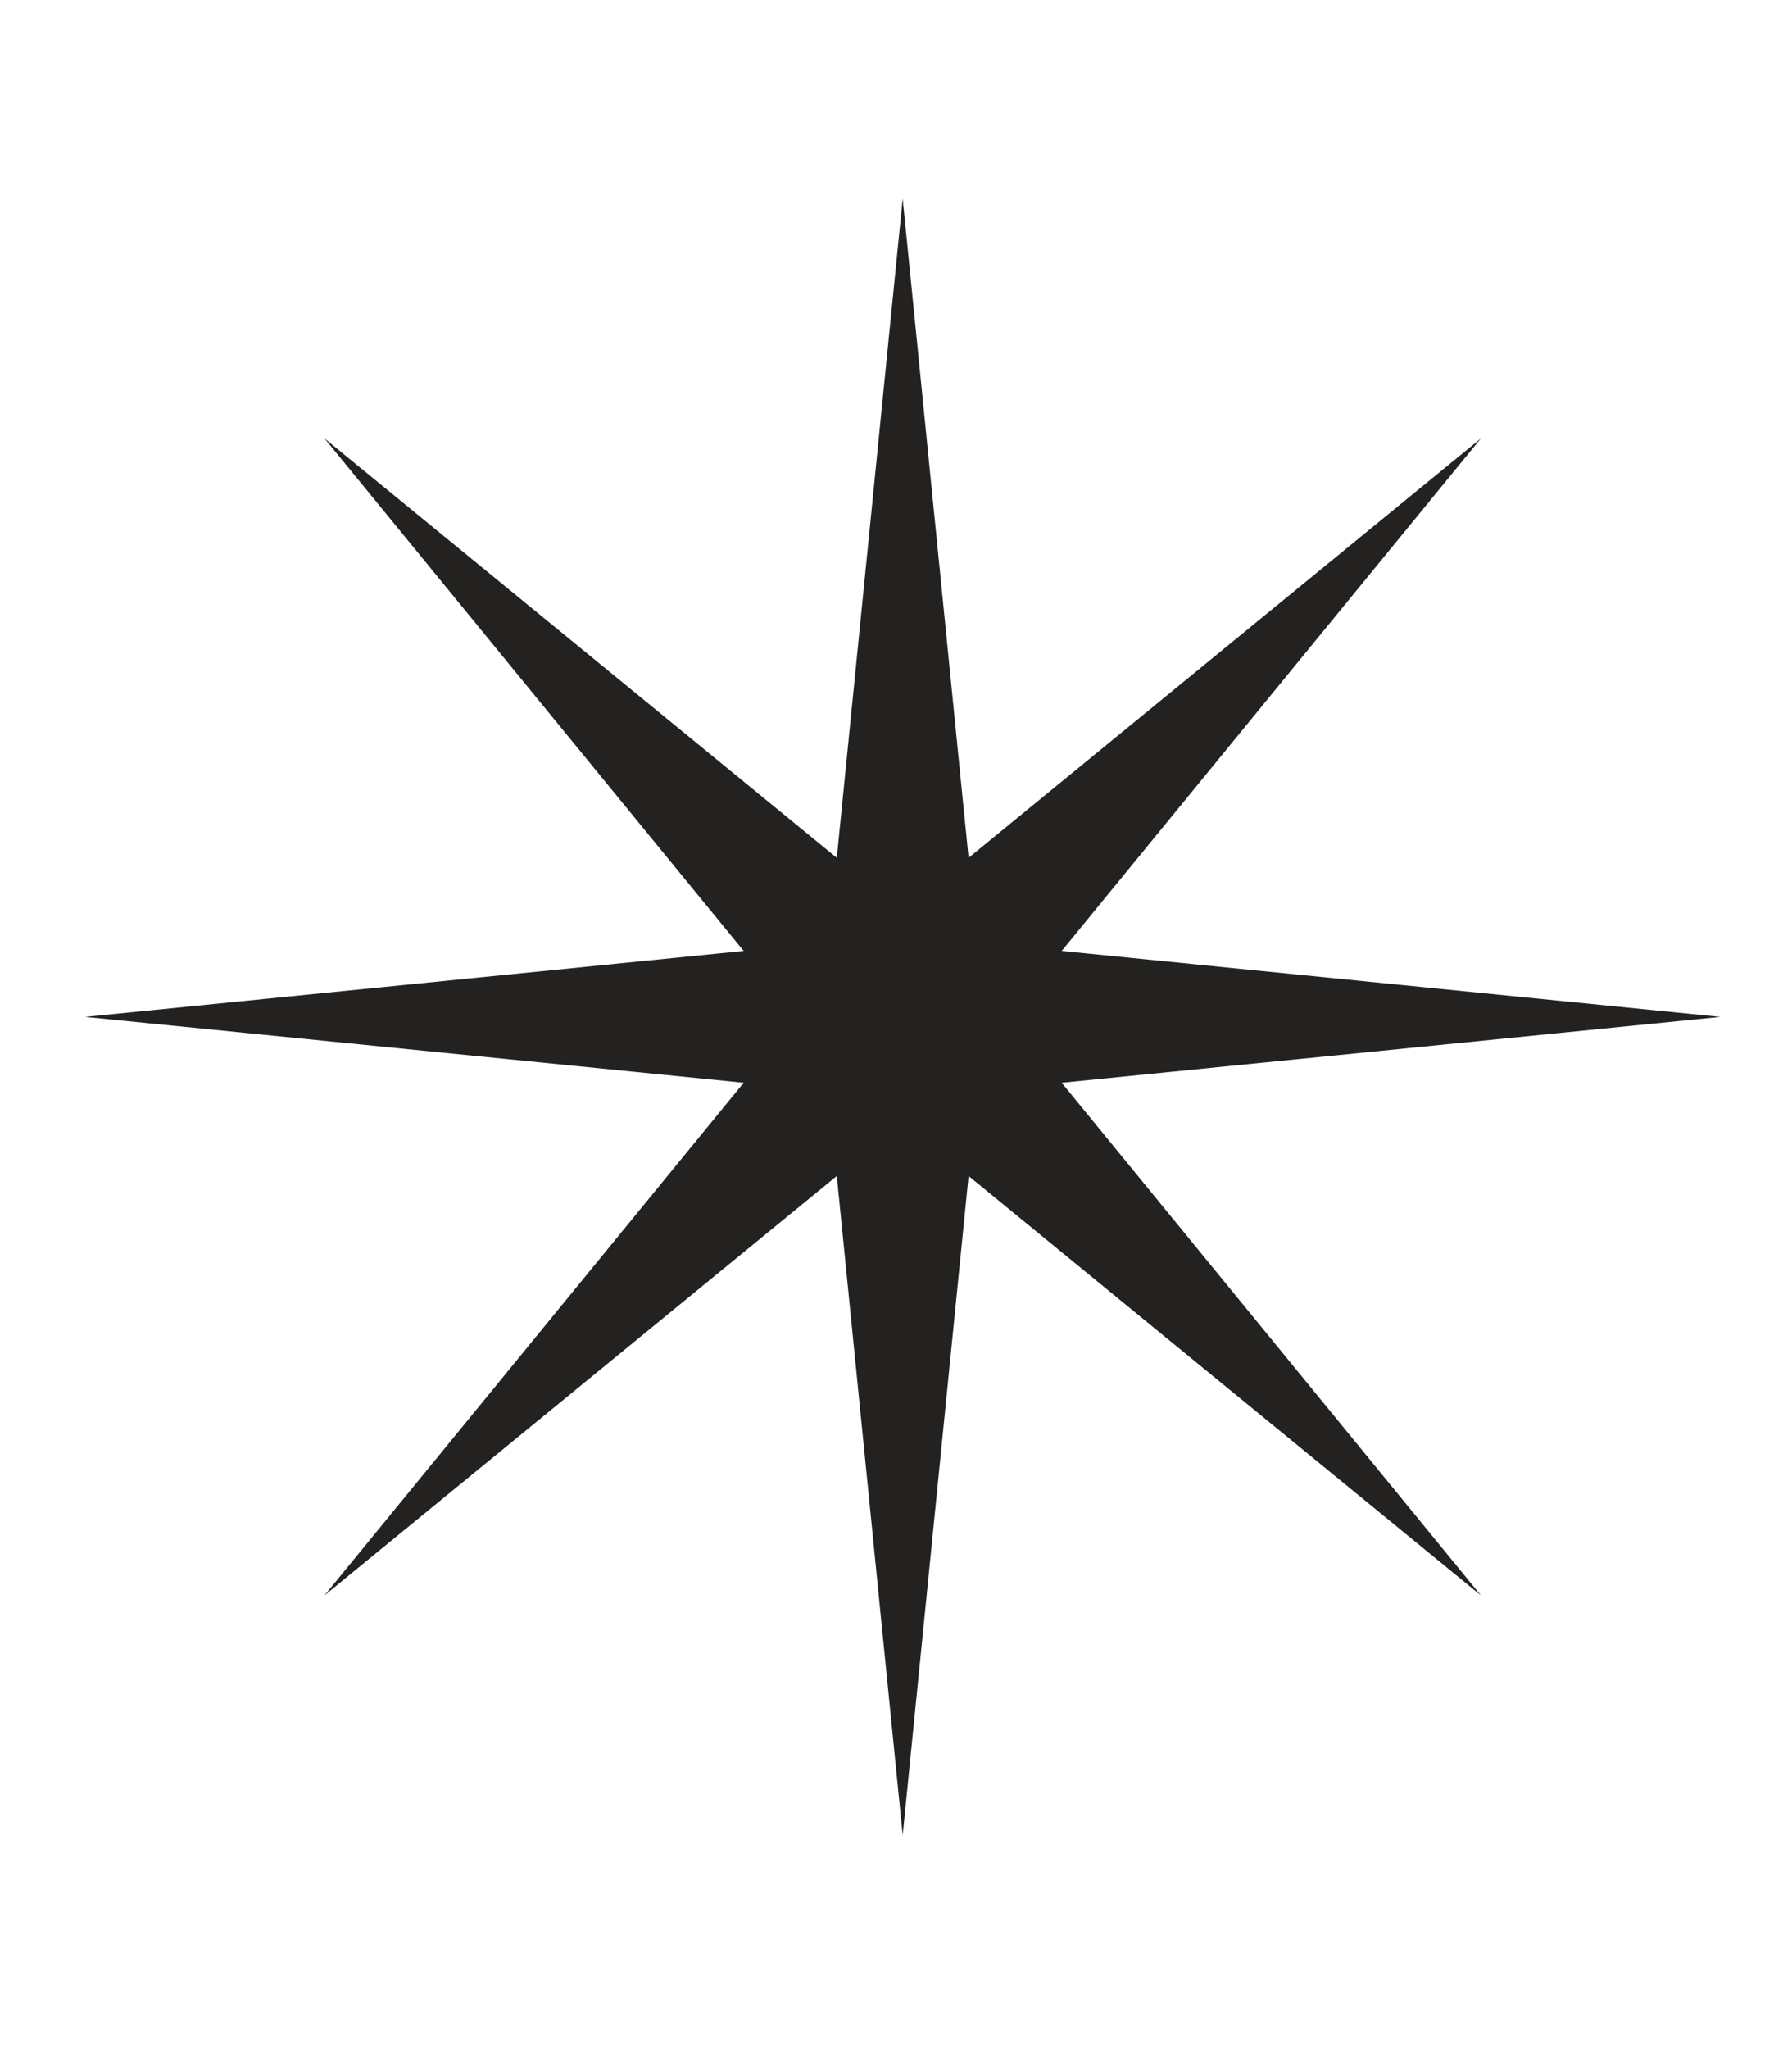 <svg width="35" height="40" viewBox="0 0 26 27" fill="none" xmlns="http://www.w3.org/2000/svg">
<g id="emojione-monotone:eight-pointed-star">
<path id="Vector" d="M15.404 14.344L24.961 13.389L15.404 12.433L21.486 5L14.053 11.082L13.097 1.525L12.141 11.082L4.708 5L10.79 12.433L1.233 13.389L10.79 14.344L4.708 21.778L12.141 15.696L13.097 25.253L14.053 15.696L21.486 21.778L15.404 14.344Z" fill="#232221"/>
</g>
</svg>
